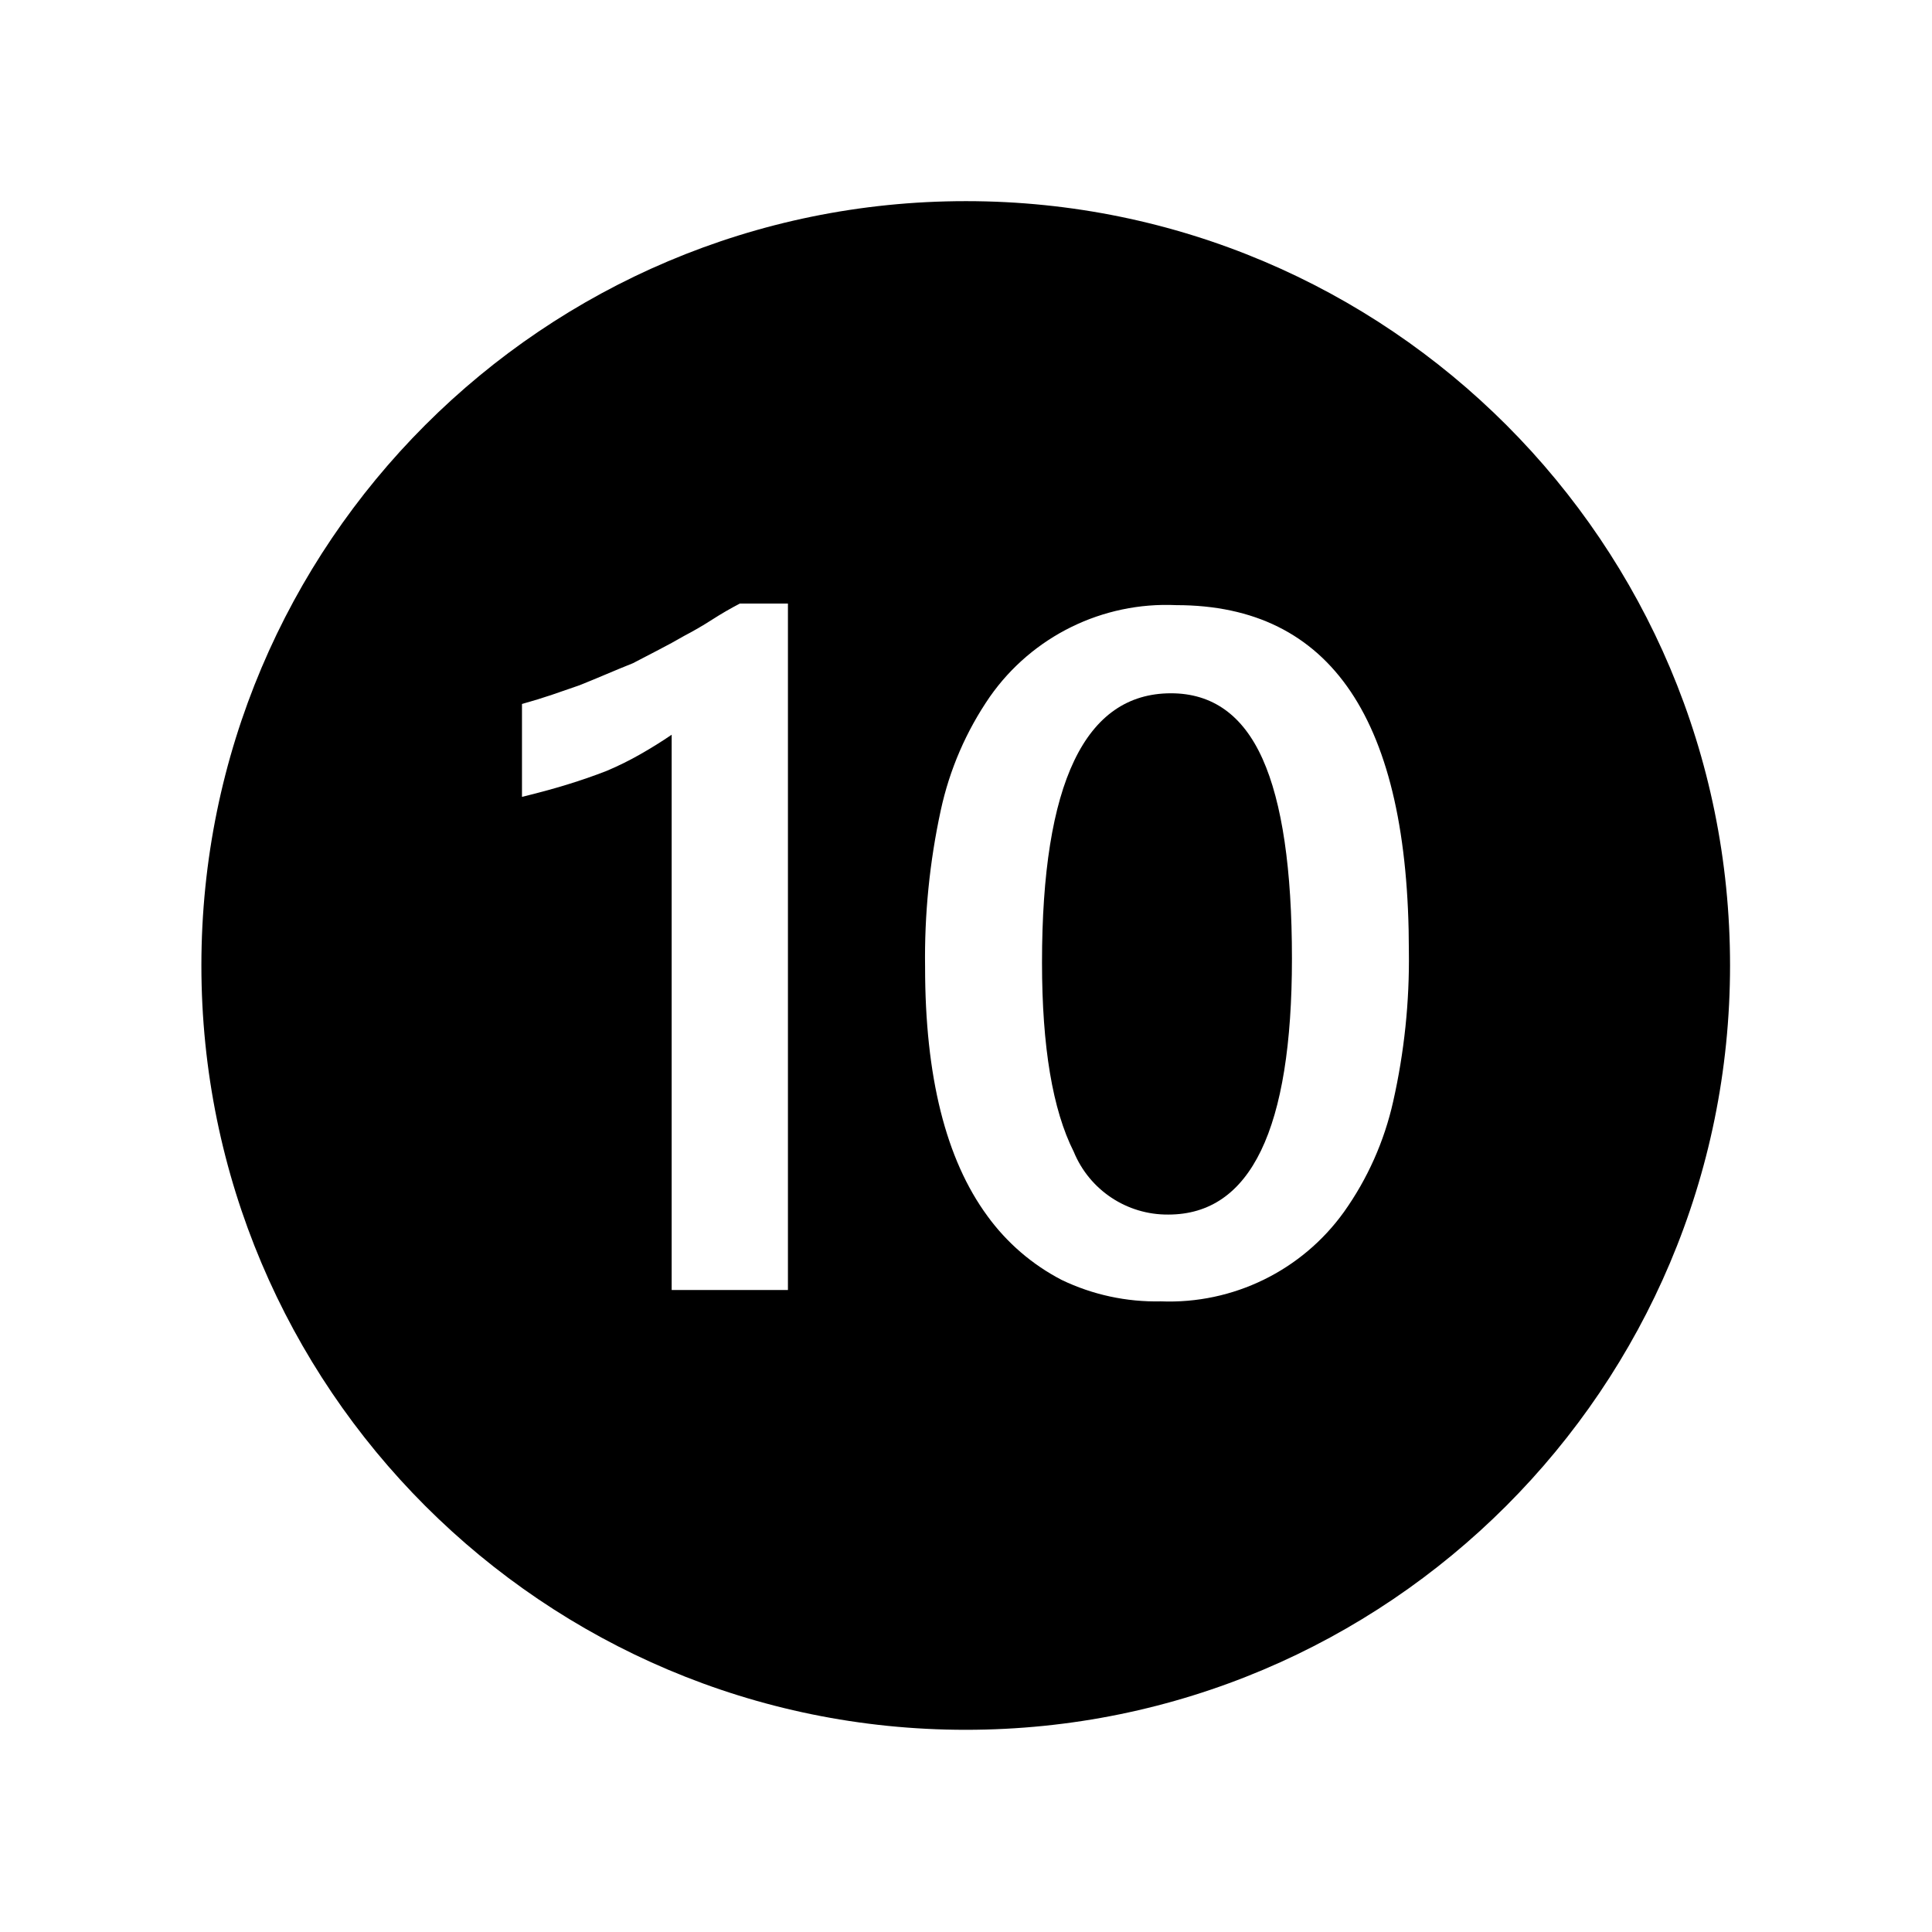 <svg width="96" height="96" xmlns="http://www.w3.org/2000/svg" xmlns:xlink="http://www.w3.org/1999/xlink" xml:space="preserve" overflow="hidden"><g><path d="M47.986 9.995C27.011 9.995 10.007 26.999 10.007 47.974 10.007 68.949 27.011 85.953 47.986 85.953 68.961 85.953 85.965 68.949 85.965 47.974 85.974 27.008 68.986 10.004 48.02 9.995 48.009 9.995 47.997 9.995 47.986 9.995ZM39.152 64.1 33.375 64.1 33.375 36.508C32.887 36.841 32.372 37.162 31.83 37.471 31.288 37.781 30.729 38.058 30.154 38.301 29.533 38.544 28.88 38.77 28.195 38.981 27.51 39.192 26.757 39.397 25.937 39.596L25.937 34.98C26.49 34.826 26.993 34.671 27.447 34.516 27.901 34.361 28.35 34.206 28.793 34.051 29.234 33.874 29.678 33.691 30.121 33.503 30.564 33.315 31.006 33.132 31.449 32.955 31.869 32.734 32.295 32.513 32.726 32.291 33.157 32.069 33.584 31.836 34.006 31.591 34.473 31.348 34.932 31.081 35.383 30.791 35.834 30.501 36.294 30.234 36.762 29.991L39.152 29.991ZM69.225 54.736C68.784 56.706 67.955 58.569 66.785 60.215 64.693 63.134 61.273 64.805 57.685 64.664 55.981 64.702 54.292 64.338 52.756 63.6 51.291 62.841 50.024 61.749 49.056 60.412 46.997 57.604 45.967 53.488 45.967 48.063 45.929 45.442 46.191 42.825 46.746 40.263 47.183 38.24 48.012 36.322 49.188 34.618 51.293 31.616 54.788 29.899 58.451 30.069 66.154 30.069 70.005 35.802 70.006 47.269 70.04 49.78 69.778 52.286 69.225 54.736Z"/><path d="M58.186 34.449C53.912 34.449 51.776 38.909 51.777 47.83 51.777 52.014 52.303 55.147 53.354 57.23 54.135 59.134 55.996 60.37 58.054 60.351 62.148 60.351 64.195 56.112 64.196 47.634 64.196 43.185 63.709 39.876 62.735 37.706 61.761 35.536 60.245 34.45 58.186 34.449Z"/></g></svg>